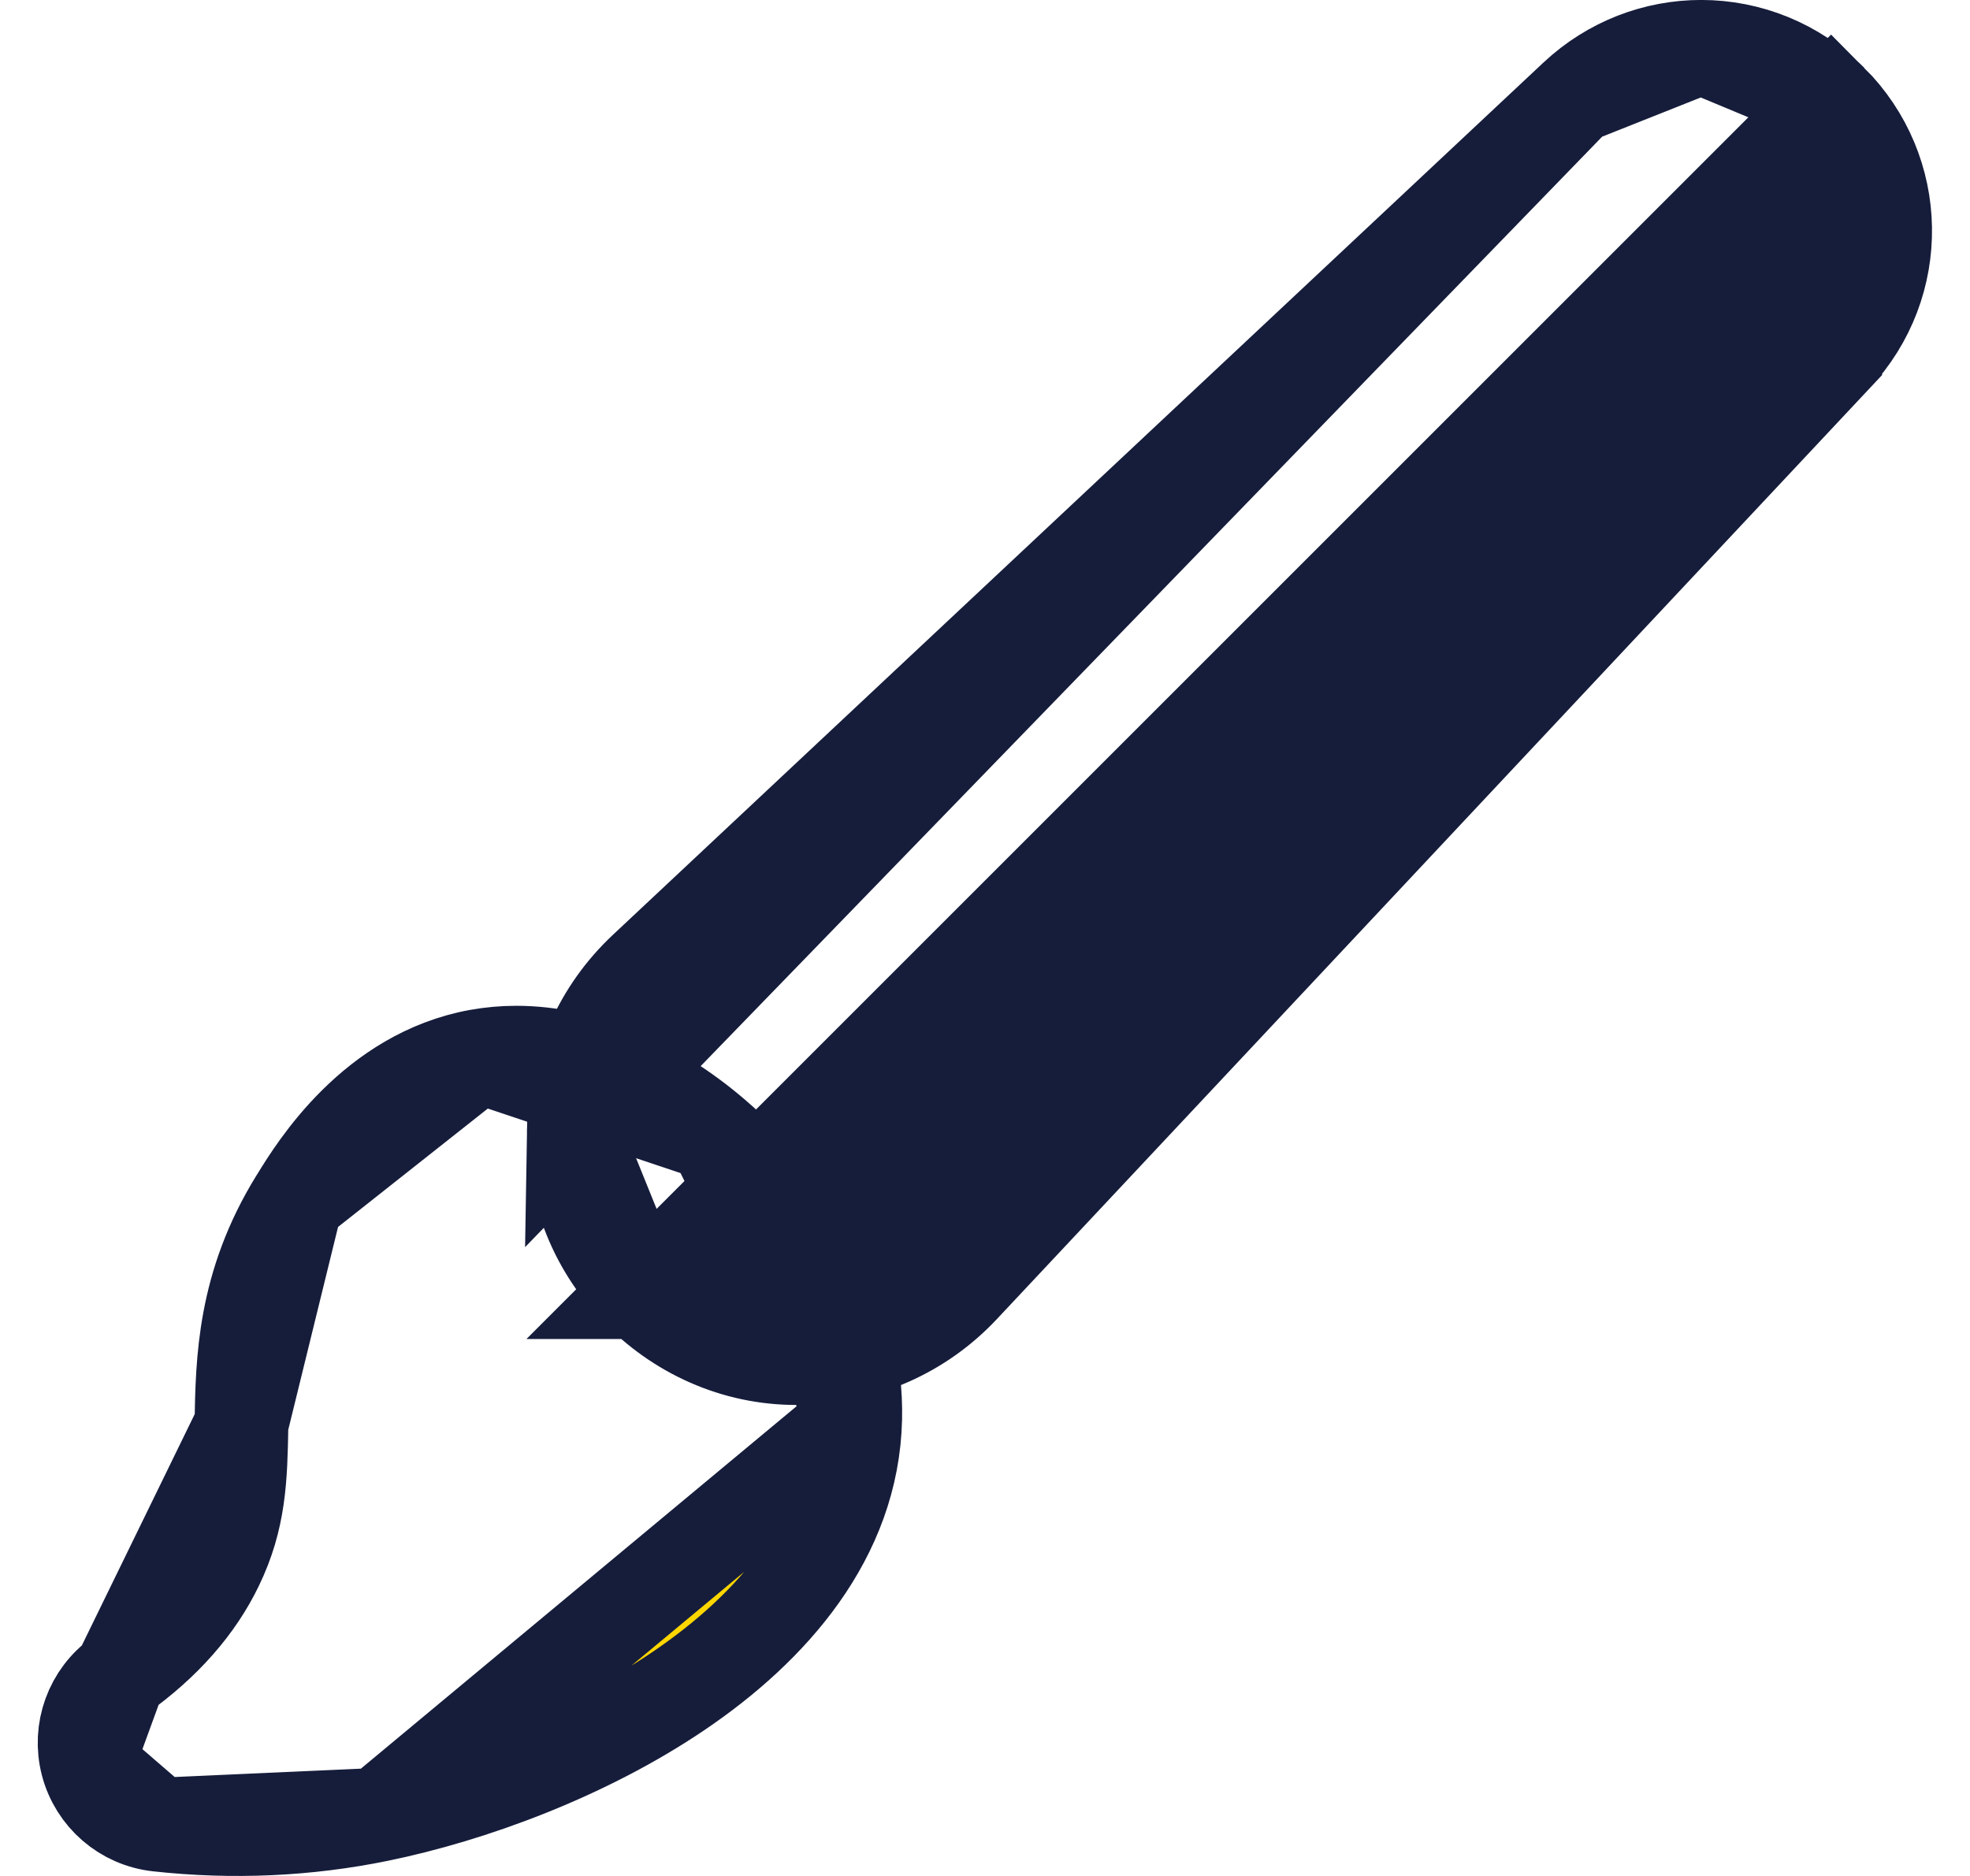 <svg width="42" height="40" viewBox="0 0 42 40" fill="none" xmlns="http://www.w3.org/2000/svg">
<path d="M33.589 2.064L33.589 2.064L13.749 20.664L13.749 20.664C12.796 21.558 12.256 22.776 12.235 24.083L33.589 2.064ZM33.589 2.064C34.344 1.356 35.306 0.999 36.269 0.999M33.589 2.064L36.269 0.999M13.638 27.551L13.639 27.551C14.553 28.465 15.791 28.995 17.114 28.955C18.418 28.931 19.634 28.392 20.526 27.44C20.526 27.44 20.526 27.44 20.526 27.44L39.126 7.601L39.126 7.6C40.578 6.051 40.54 3.654 39.038 2.152L13.638 27.551ZM13.638 27.551C12.714 26.626 12.214 25.391 12.235 24.083L13.638 27.551ZM36.269 0.999C37.272 0.999 38.274 1.387 39.038 2.152L36.269 0.999Z" fill="#161D3B" stroke="#161D3B" stroke-width="2"/>
<path d="M10.205 22.517L10.202 22.517C7.959 22.924 6.73 24.921 6.343 25.55C6.334 25.563 6.326 25.576 6.319 25.589L10.205 22.517ZM10.205 22.517C10.467 22.47 10.735 22.446 11.006 22.446C12.457 22.446 13.945 23.108 15.219 24.196L15.219 24.196M10.205 22.517L15.219 24.196M5.147 30.392L5.147 30.392C5.128 31.518 5.104 32.377 4.617 33.383L4.617 33.383C4.202 34.242 3.519 35.034 2.545 35.726L5.147 30.392ZM5.147 30.392L5.148 30.355M5.147 30.392L5.148 30.355M1.861 37.602L1.861 37.603C2.045 38.308 2.646 38.828 3.372 38.907L1.861 37.602ZM1.861 37.602C1.678 36.896 1.949 36.149 2.545 35.726L1.861 37.602ZM15.219 24.196C17.075 25.782 18.281 28.068 18.232 30.246L15.219 24.196ZM5.148 30.355C5.171 29.016 5.198 27.403 6.318 25.589L5.148 30.355ZM14.472 36.052C12.479 37.404 10.034 38.294 8.075 38.696L18.232 30.246C18.176 32.779 16.442 34.716 14.472 36.052ZM8.075 38.696C6.543 39.01 4.96 39.081 3.372 38.907L8.075 38.696Z" fill="#FFD600" stroke="#161D3B" stroke-width="2" stroke-miterlimit="10" stroke-linecap="round" stroke-linejoin="round"/>
</svg>
